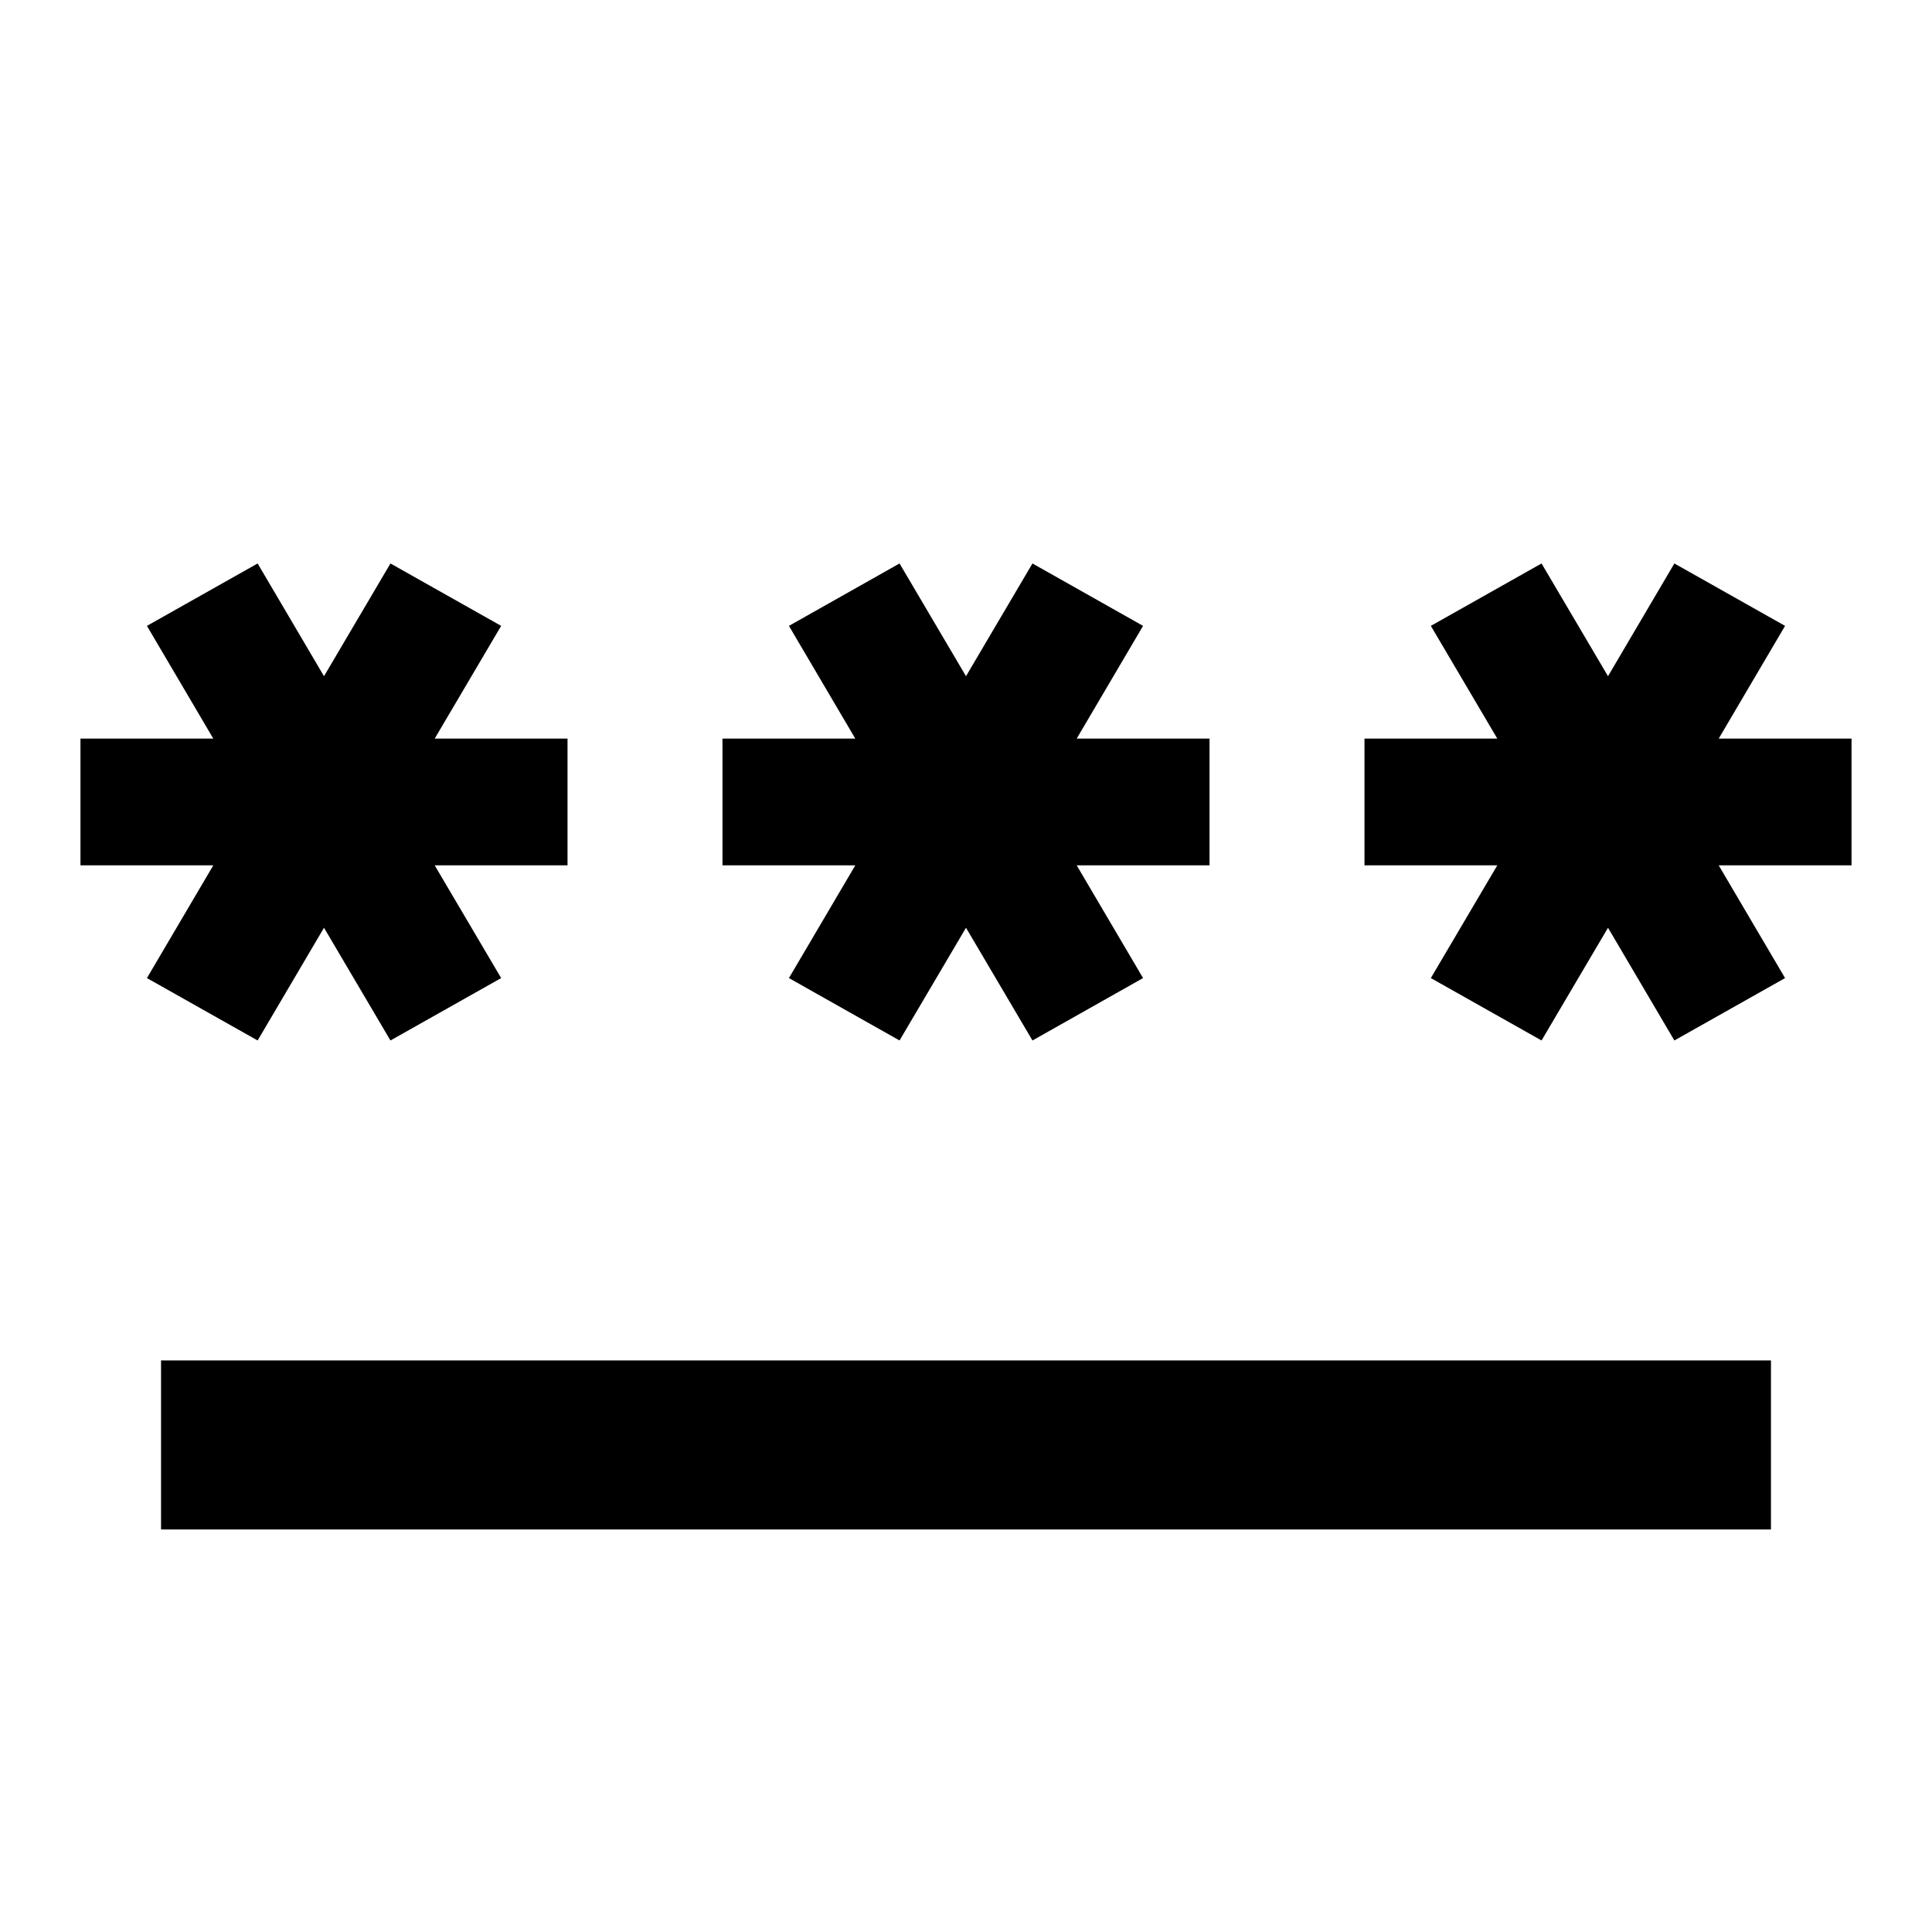 <svg xmlns="http://www.w3.org/2000/svg" height="20" width="20"><path d="M1.667 15.833V14.083H18.333V15.833ZM2.667 10.771 1.521 10.125 2.208 8.958H0.833V7.646H2.208L1.521 6.479L2.667 5.833L3.354 7L4.042 5.833L5.188 6.479L4.5 7.646H5.875V8.958H4.5L5.188 10.125L4.042 10.771L3.354 9.604ZM9.312 10.771 8.167 10.125 8.854 8.958H7.479V7.646H8.854L8.167 6.479L9.312 5.833L10 7L10.688 5.833L11.833 6.479L11.146 7.646H12.521V8.958H11.146L11.833 10.125L10.688 10.771L10 9.604ZM15.958 10.771 14.812 10.125 15.5 8.958H14.125V7.646H15.5L14.812 6.479L15.958 5.833L16.646 7L17.333 5.833L18.479 6.479L17.792 7.646H19.167V8.958H17.792L18.479 10.125L17.333 10.771L16.646 9.604Z"/></svg>